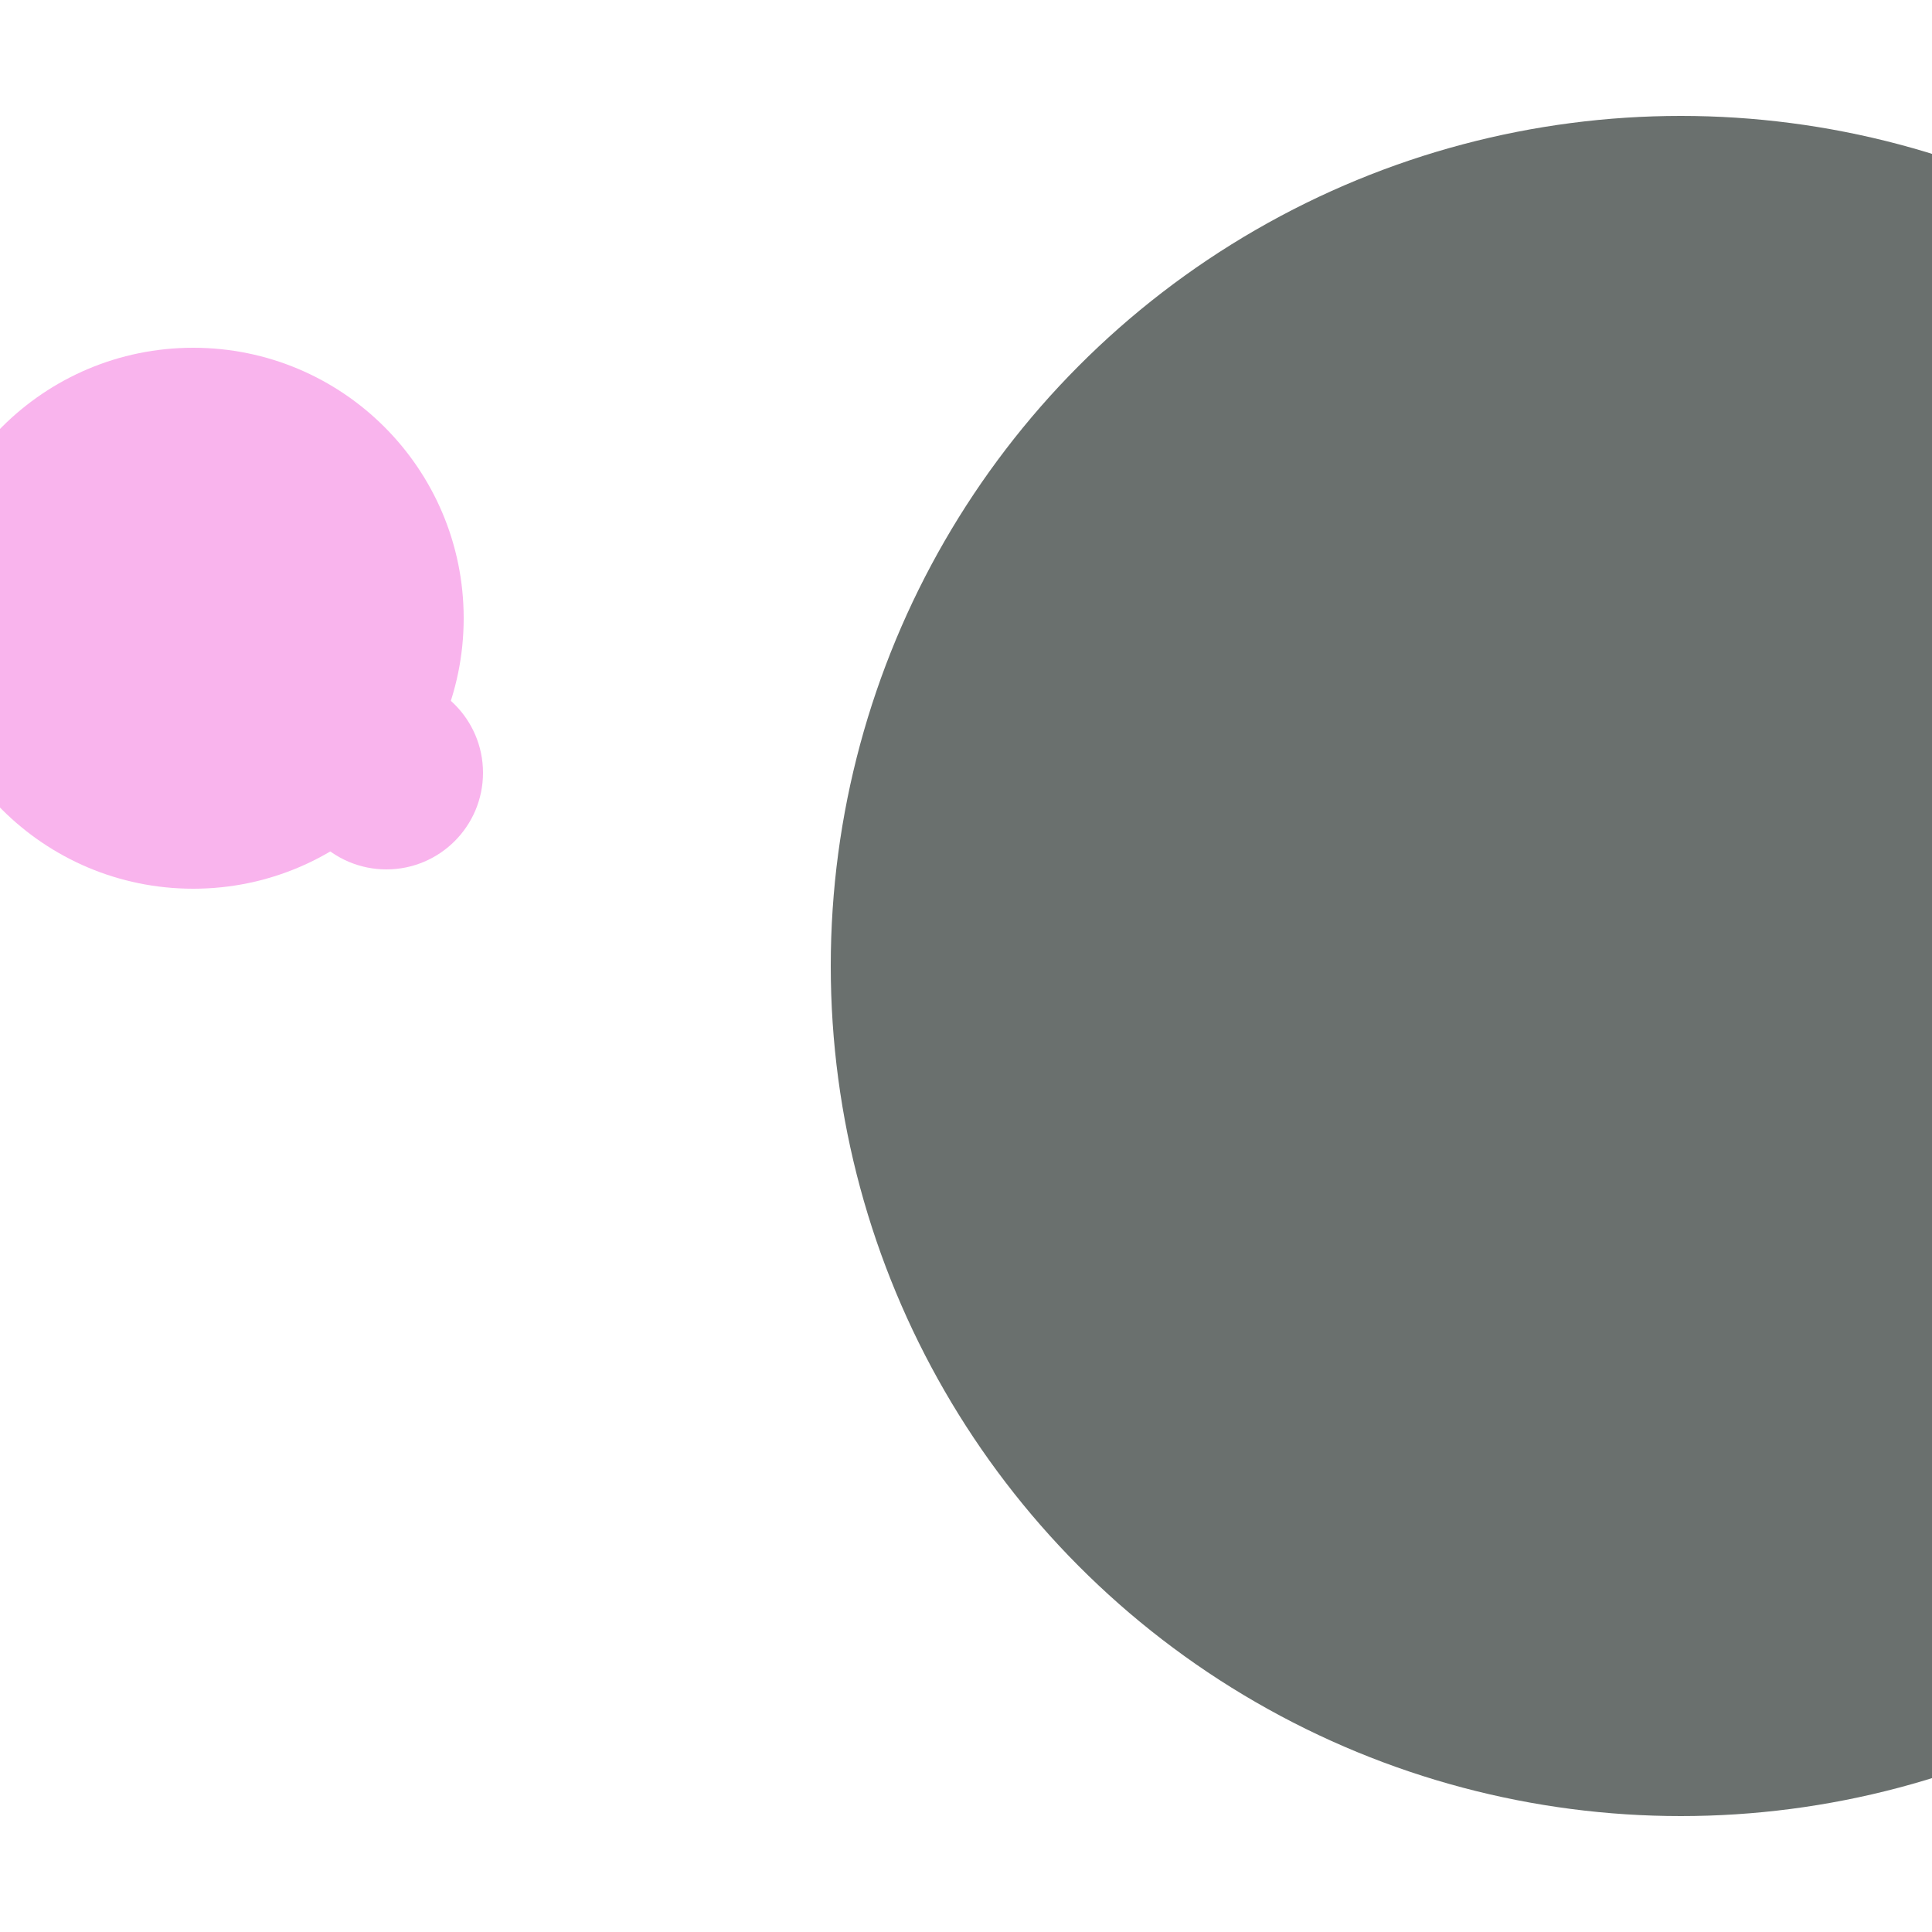 <svg xmlns="http://www.w3.org/2000/svg" preserveAspectRatio="xMinYMin meet" viewBox="0 0 777 777"><defs><filter id="f0" width="300%" height="300%" x="-100%" y="-100%"><feGaussianBlur in="SourceGraphic" stdDeviation="777"/></filter><filter id="f1" width="300%" height="300%" x="-100%" y="-100%"><feGaussianBlur in="SourceGraphic" stdDeviation="700"/></filter></defs><rect width="100%" height="100%" fill="#fff" /><circle cx="10%" cy="32%" r="14%" filter="url(#f1)" fill="#f9b4ed"></circle><circle cx="20%" cy="40%" r="5%" filter="url(#f1)" fill="#f9b4ed"></circle><circle cx="87%" cy="50%" r="44%" filter="url(#f0)" fill="#6a706e"></circle></svg>